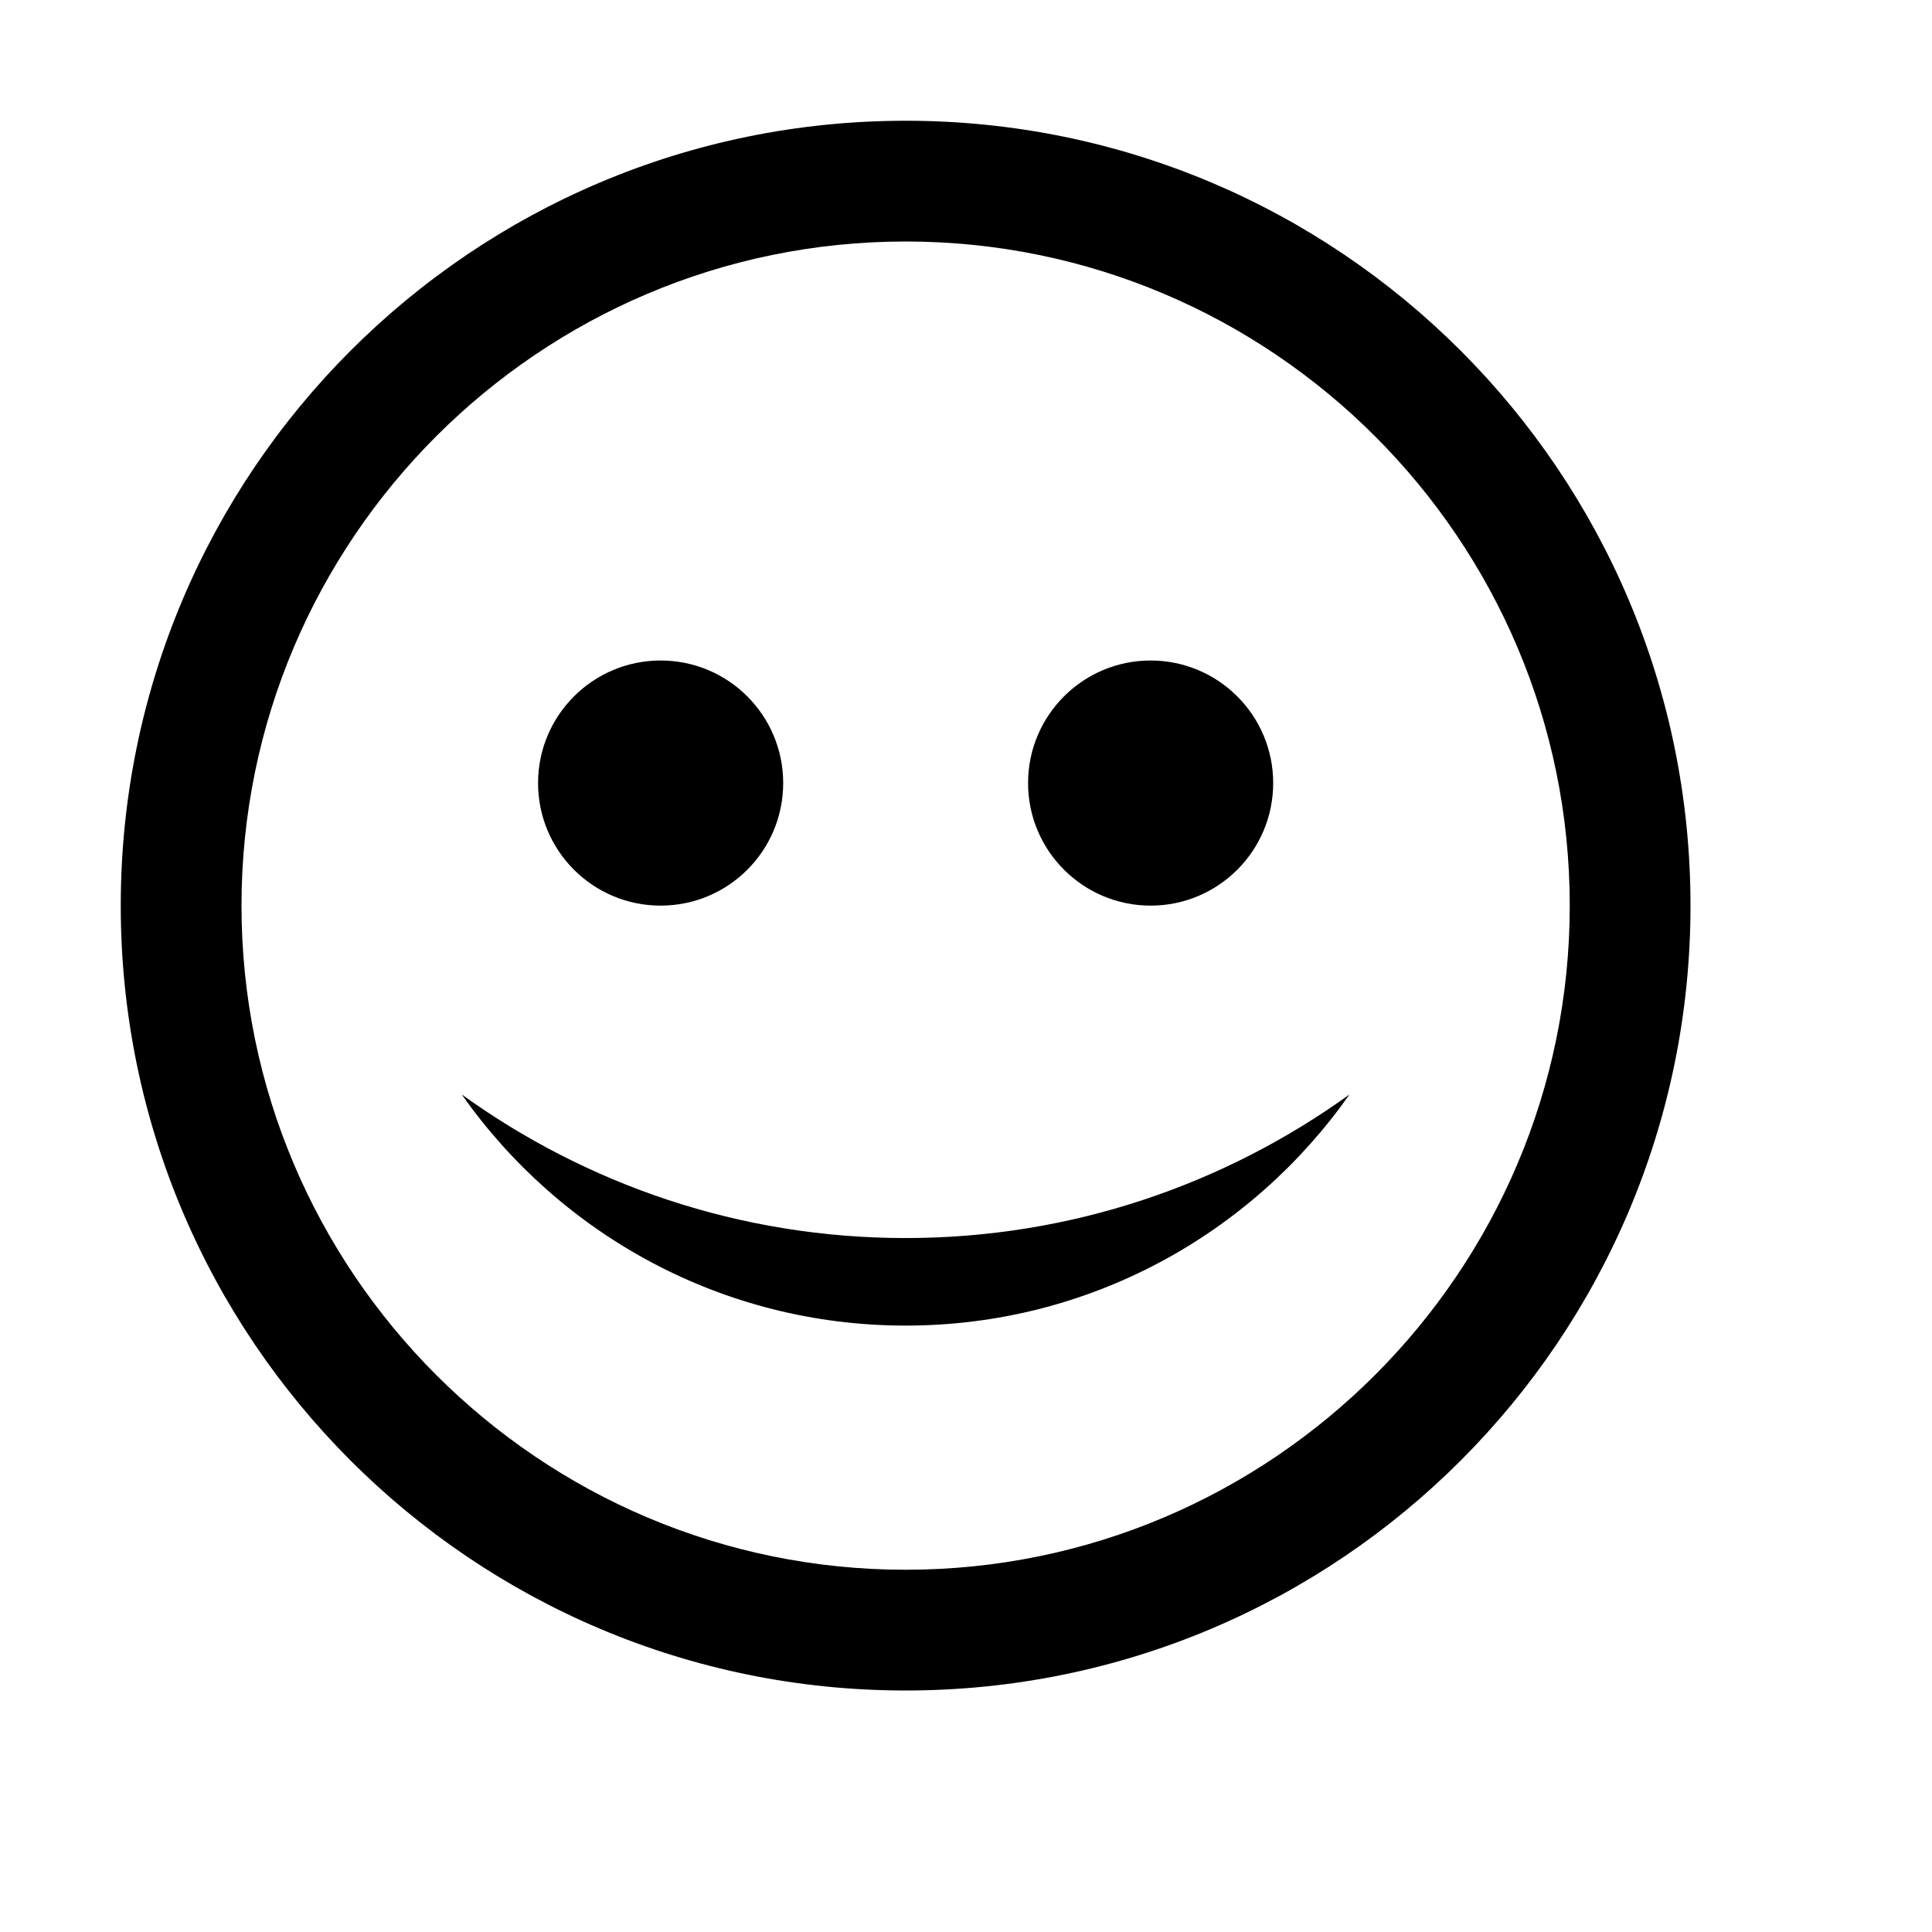 <svg xmlns="http://www.w3.org/2000/svg" width="16" height="16" viewBox="0 0 16 16">
  <path fill="#000000" fill-rule="evenodd" d="M2305.5,1 C2301.91,1 2299,3.91 2299,7.5 C2299,11.09 2301.91,14 2305.5,14 C2309.09,14 2312,11.09 2312,7.5 C2312,3.91 2309.09,1 2305.5,1 L2305.5,1 Z M2305.5,13 C2302.468,13 2300,10.533 2300,7.5 C2300,4.467 2302.468,2 2305.5,2 C2308.532,2 2311,4.467 2311,7.5 C2311,10.533 2308.532,13 2305.5,13 L2305.5,13 Z M2301.824,9.064 C2302.636,10.22 2303.978,10.978 2305.5,10.978 C2307.022,10.978 2308.363,10.22 2309.176,9.064 C2308.141,9.809 2306.873,10.253 2305.5,10.253 C2304.127,10.253 2302.859,9.81 2301.824,9.064 L2301.824,9.064 Z M2303.471,7.5 C2304.032,7.5 2304.486,7.046 2304.486,6.485 C2304.486,5.924 2304.032,5.47 2303.471,5.47 C2302.911,5.47 2302.456,5.924 2302.456,6.485 C2302.456,7.046 2302.911,7.5 2303.471,7.5 L2303.471,7.5 Z M2307.529,7.5 C2308.089,7.5 2308.544,7.046 2308.544,6.485 C2308.544,5.924 2308.089,5.47 2307.529,5.47 C2306.969,5.47 2306.514,5.924 2306.514,6.485 C2306.514,7.046 2306.97,7.5 2307.529,7.5 L2307.529,7.5 Z" transform="translate(-2298)"/>
</svg>
